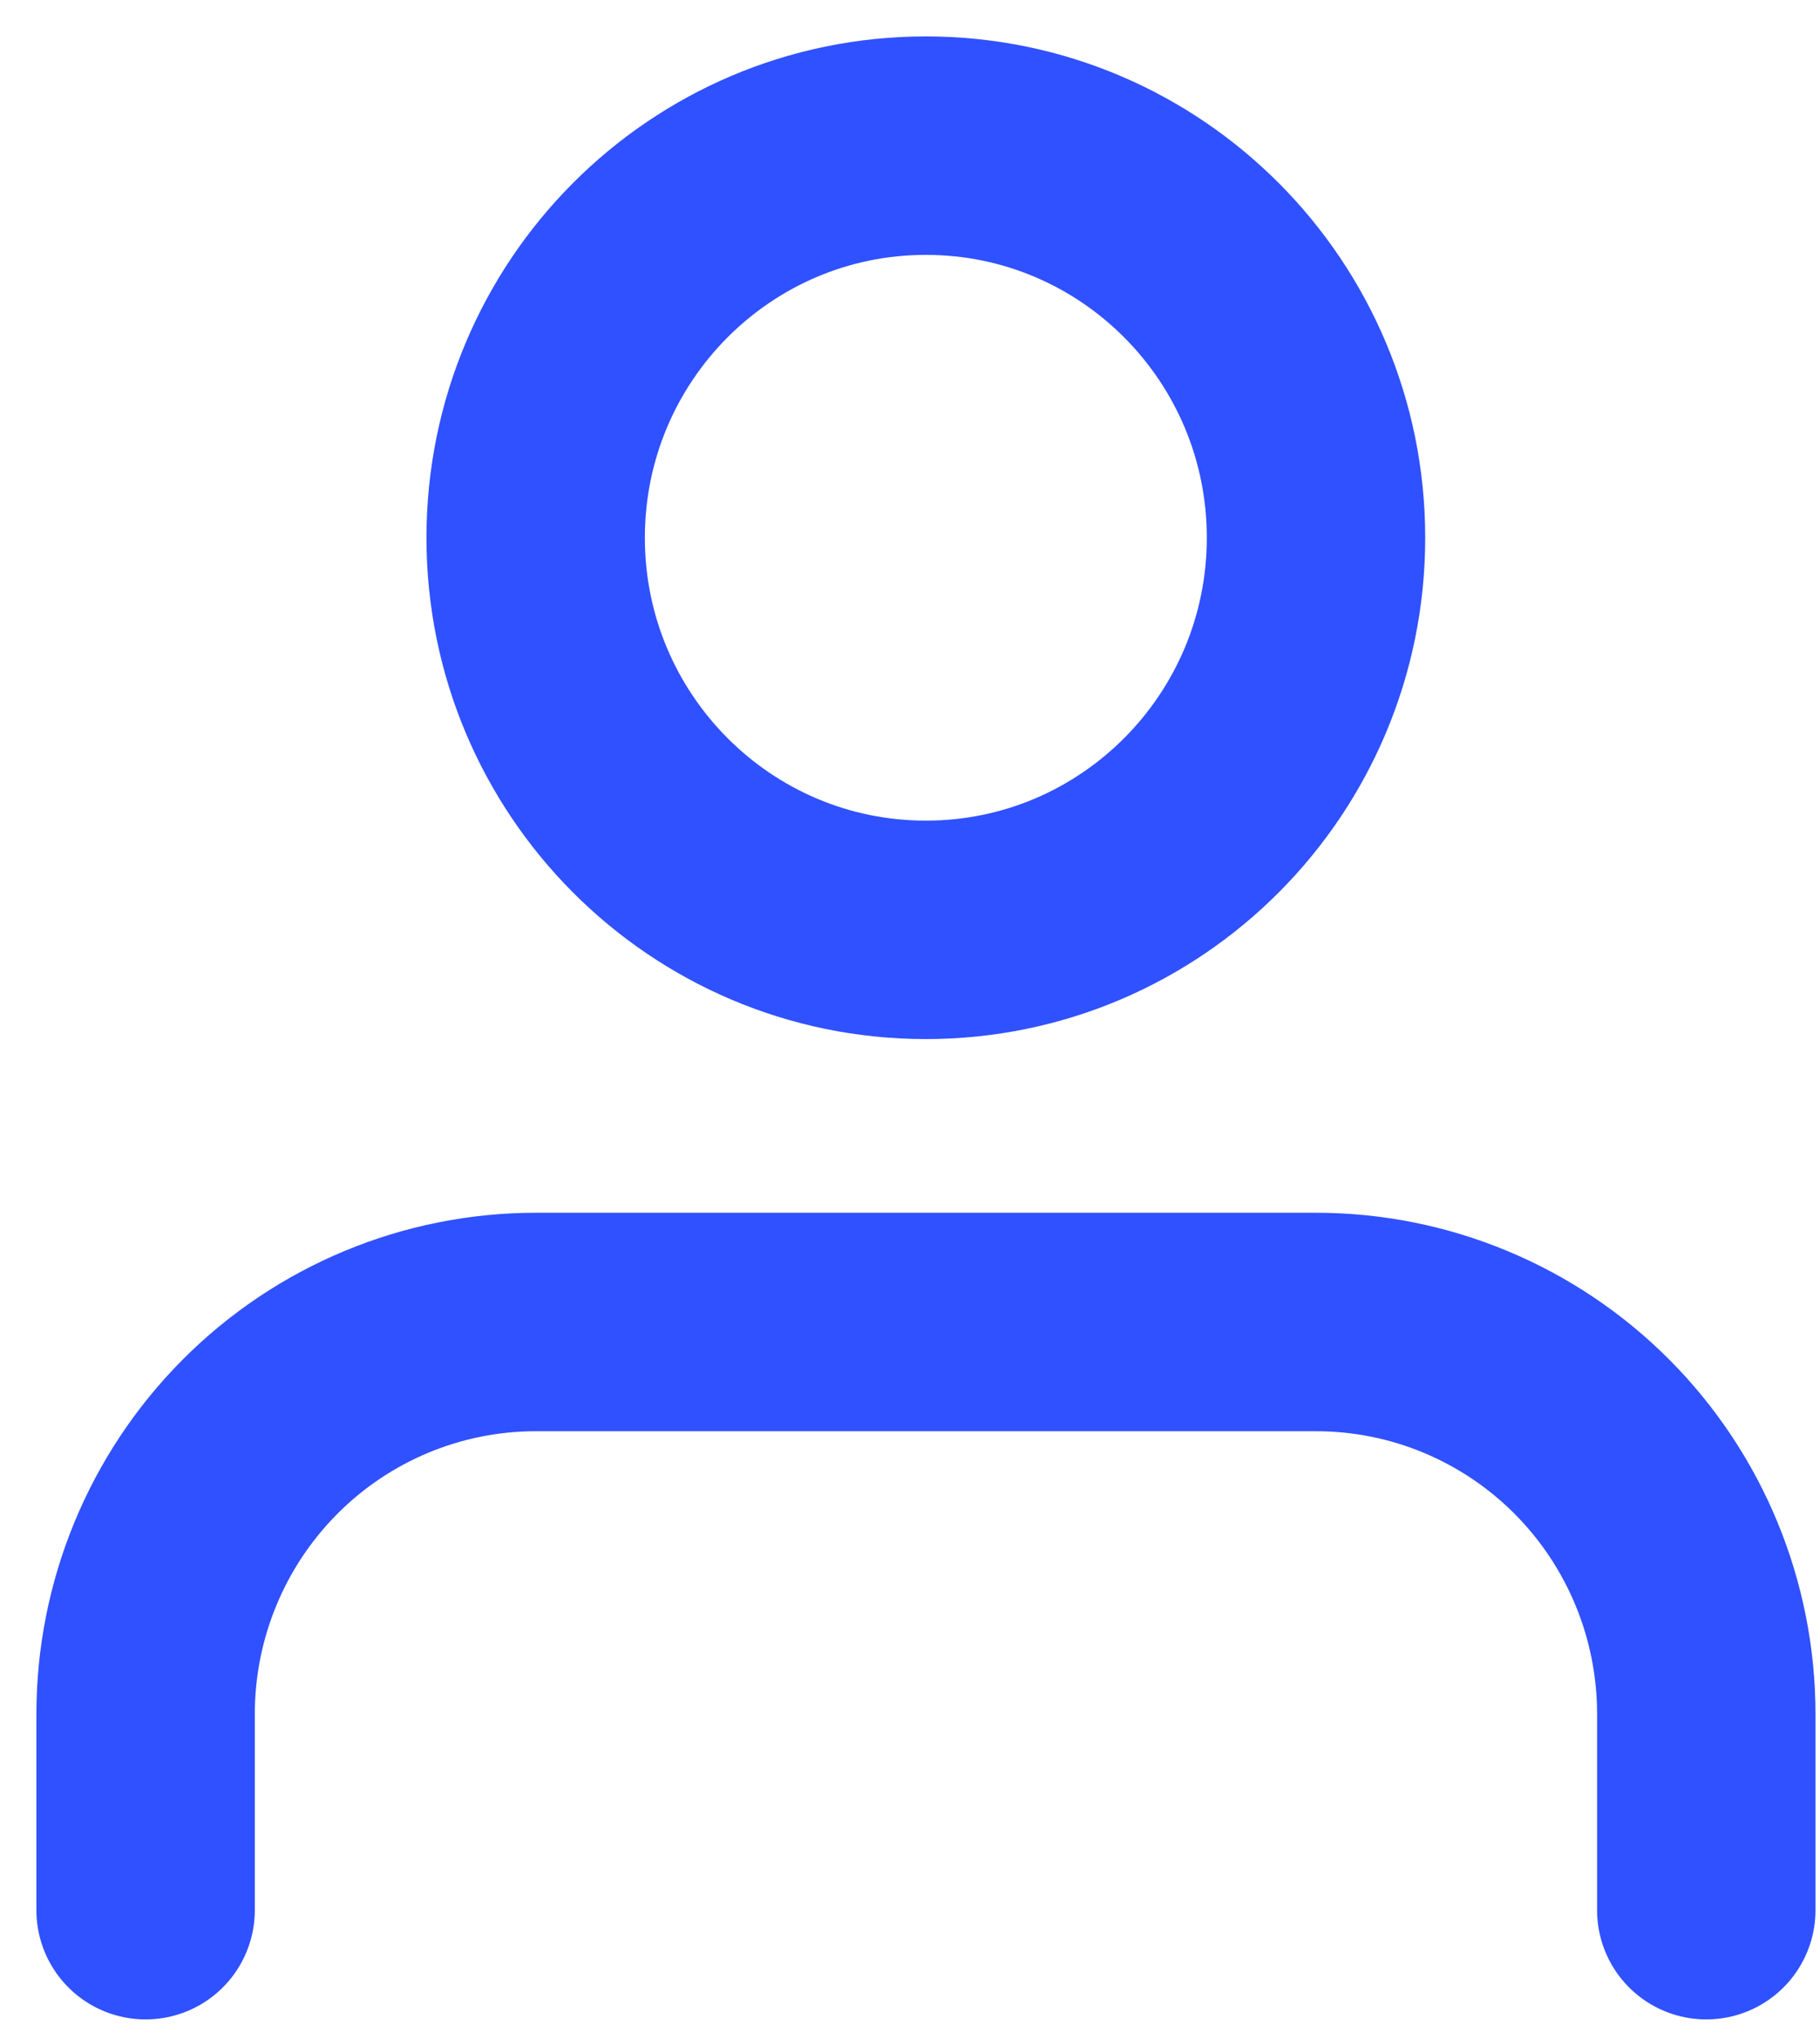 <svg width="25" height="28" viewBox="0 0 25 28" fill="none" xmlns="http://www.w3.org/2000/svg">
<path d="M23.438 26.231V23.538C23.438 22.11 22.874 20.741 21.869 19.731C20.863 18.721 19.5 18.154 18.079 18.154H7.36C5.938 18.154 4.575 18.721 3.57 19.731C2.565 20.741 2 22.11 2 23.538V26.231" stroke="#3051FF" stroke-width="3" stroke-linecap="round" stroke-linejoin="round"/>
<path d="M12.718 12.769C15.678 12.769 18.077 10.358 18.077 7.385C18.077 4.411 15.678 2 12.718 2C9.758 2 7.358 4.411 7.358 7.385C7.358 10.358 9.758 12.769 12.718 12.769Z" stroke="#3051FF" stroke-width="3" stroke-linecap="round" stroke-linejoin="round"/>
</svg>

